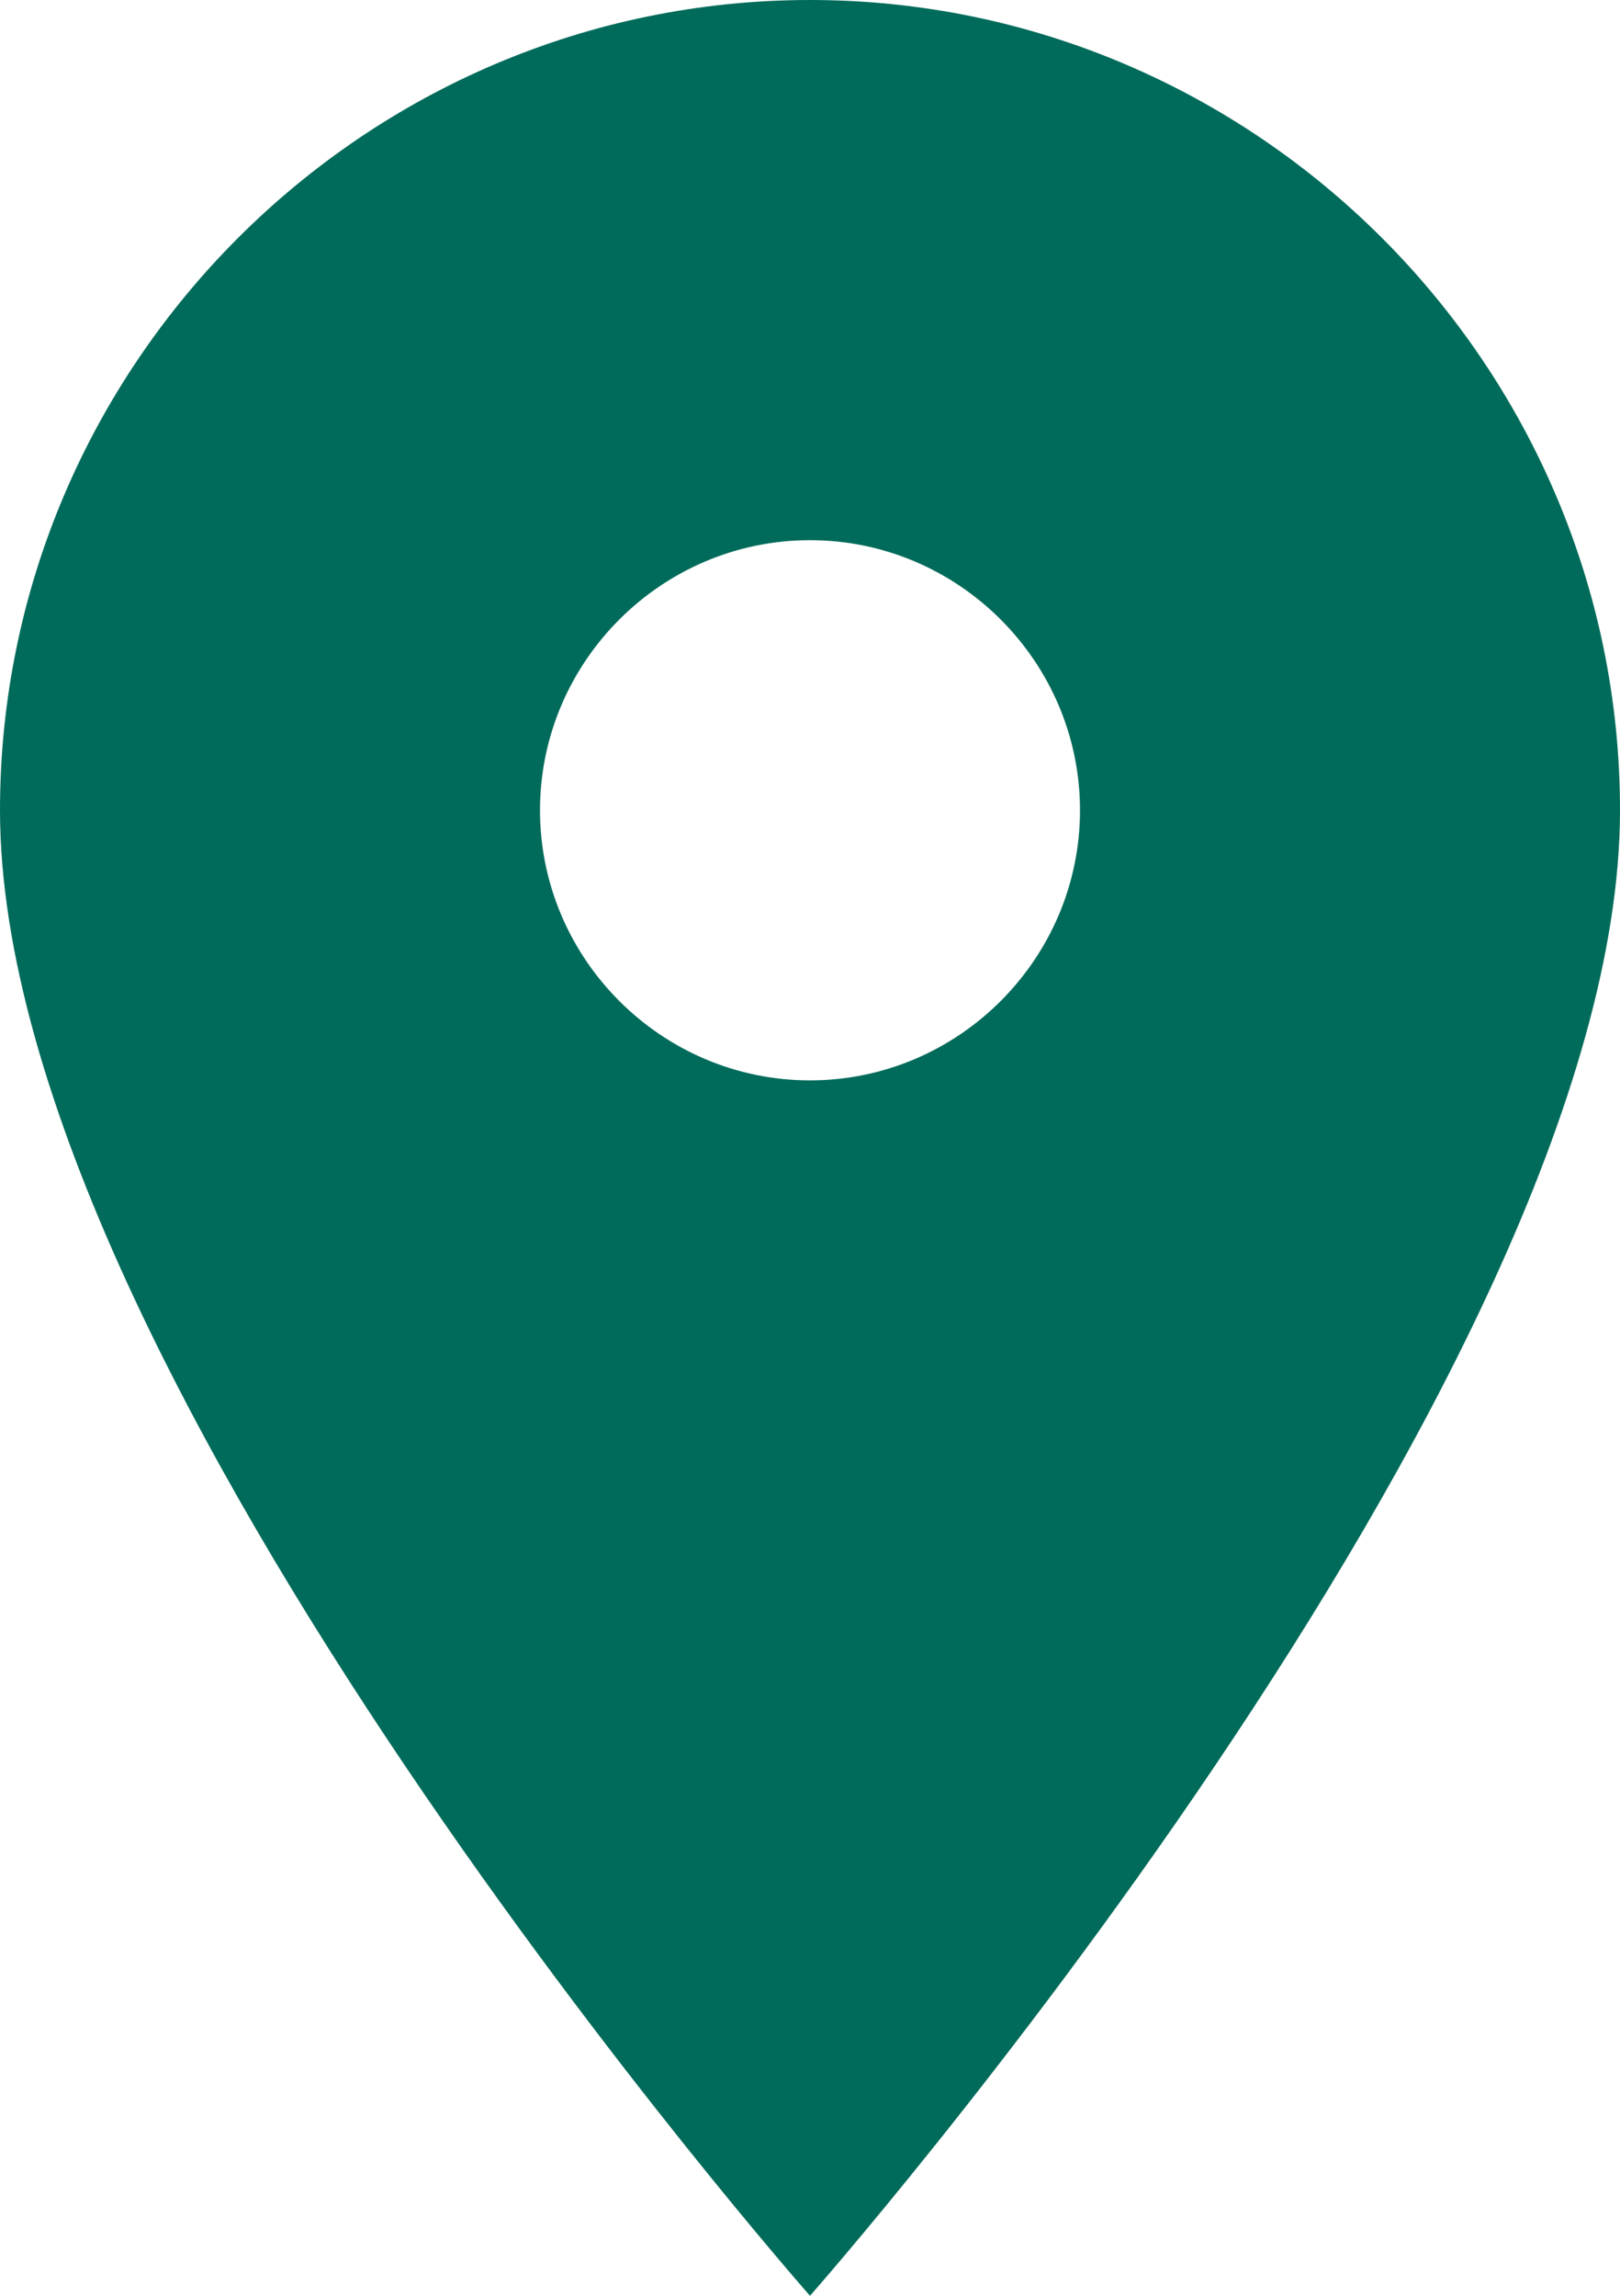 <svg width="24" height="34" viewBox="0 0 24 34" fill="none" xmlns="http://www.w3.org/2000/svg"><path d="M12 0C5.4 0 0 5.4 0 12C0 20.4 12 34 12 34C12 34 24 20.4 24 12C24 5.4 18.6 0 12 0ZM12 16C9.8 16 8 14.2 8 12C8 9.8 9.8 8 12 8C14.2 8 16 9.8 16 12C16 14.2 14.2 16 12 16Z" fill="#006B5A"/></svg>
